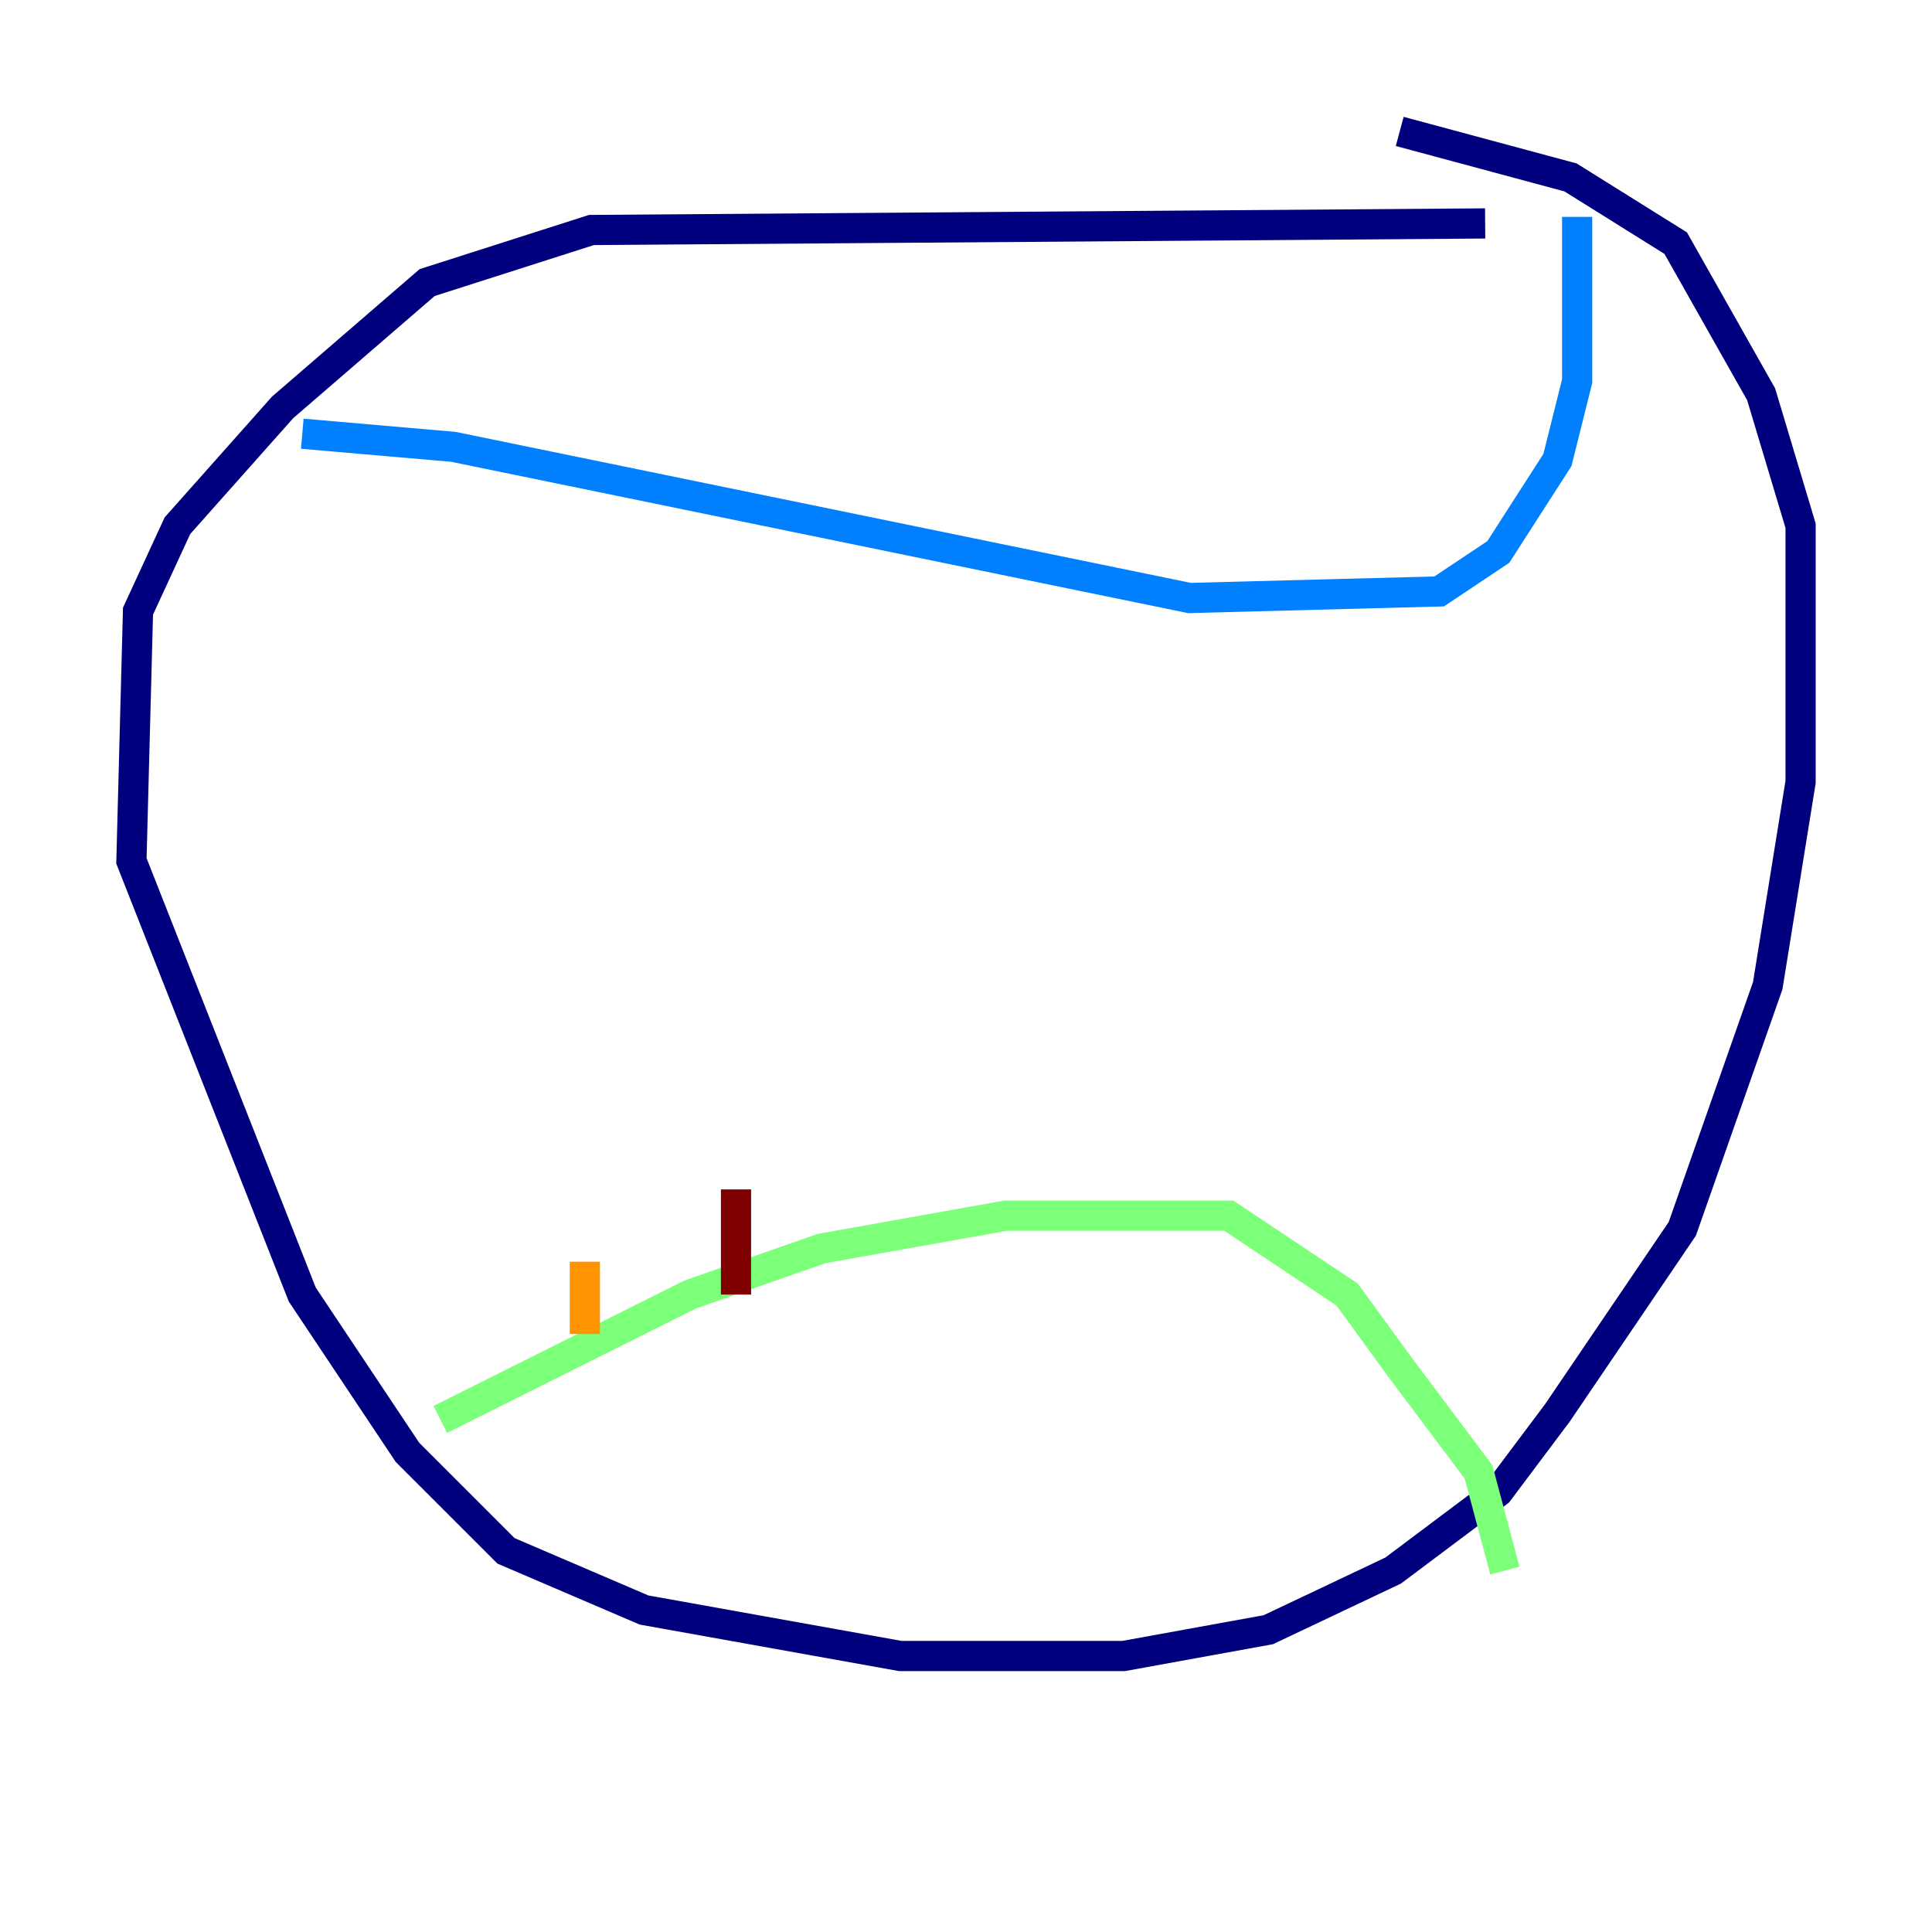 <?xml version="1.0" encoding="utf-8" ?>
<svg baseProfile="tiny" height="128" version="1.2" viewBox="0,0,128,128" width="128" xmlns="http://www.w3.org/2000/svg" xmlns:ev="http://www.w3.org/2001/xml-events" xmlns:xlink="http://www.w3.org/1999/xlink"><defs /><polyline fill="none" points="98.395,14.803 39.184,15.238 28.299,18.721 18.721,26.993 11.755,34.83 9.143,40.49 8.707,57.034 20.027,85.769 26.993,96.218 33.524,102.748 42.667,106.667 59.646,109.714 74.449,109.714 84.027,107.973 92.299,104.054 99.265,98.83 103.184,93.605 111.456,81.415 117.116,65.306 119.293,51.809 119.293,34.83 116.68,26.122 111.02,16.109 104.054,11.755 92.735,8.707" stroke="#00007f" stroke-width="2" /><polyline fill="none" points="20.027,28.735 30.041,29.605 78.803,39.619 95.347,39.184 99.265,36.571 103.184,30.476 104.49,25.252 104.49,14.367" stroke="#0080ff" stroke-width="2" /><polyline fill="none" points="29.17,94.041 45.714,85.769 54.422,82.721 66.612,80.544 81.415,80.544 89.252,85.769 92.735,90.558 97.959,97.524 99.701,104.054" stroke="#7cff79" stroke-width="2" /><polyline fill="none" points="38.748,83.592 38.748,88.381" stroke="#ff9400" stroke-width="2" /><polyline fill="none" points="48.762,78.803 48.762,85.769" stroke="#7f0000" stroke-width="2" /></svg>